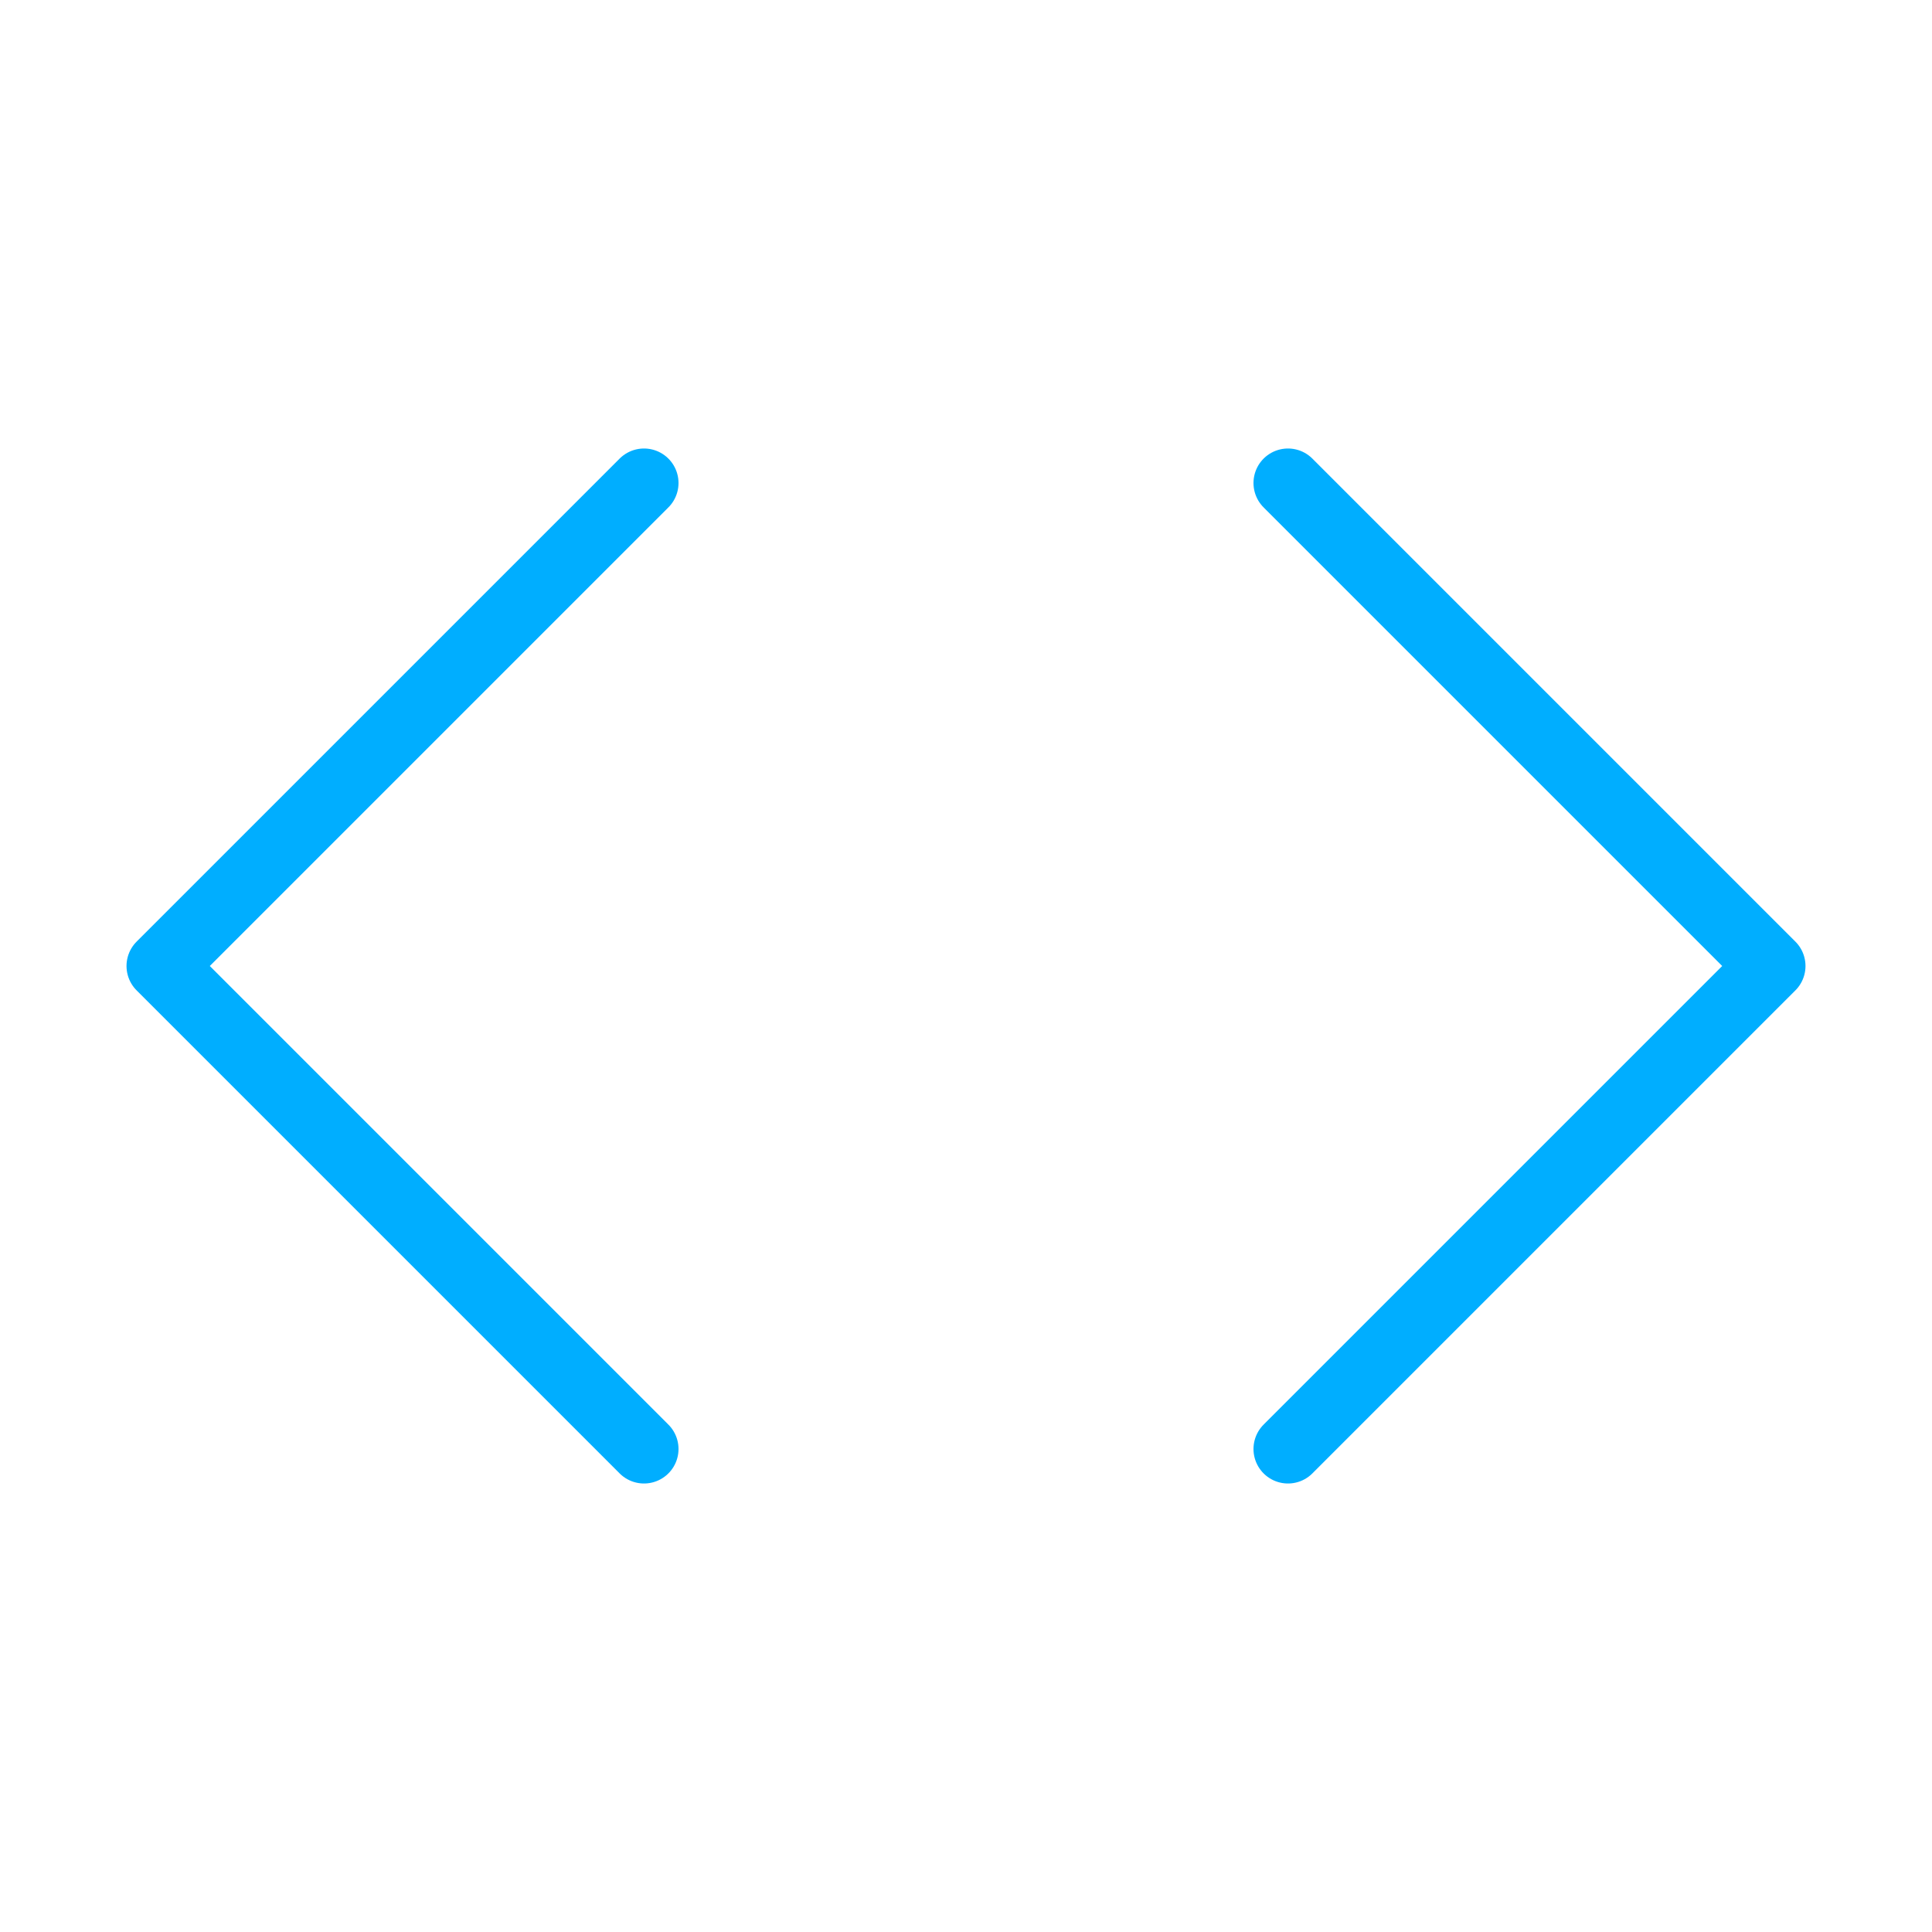 <svg width="56" height="56" viewBox="0 0 56 56" fill="none" xmlns="http://www.w3.org/2000/svg">
<path d="M37.333 42L51.333 28L37.333 14" stroke="#00AEFF" stroke-width="2" stroke-linecap="round" stroke-linejoin="round"/>
<path d="M18.667 14L4.667 28L18.667 42" stroke="#00AEFF" stroke-width="2" stroke-linecap="round" stroke-linejoin="round"/>
</svg>
